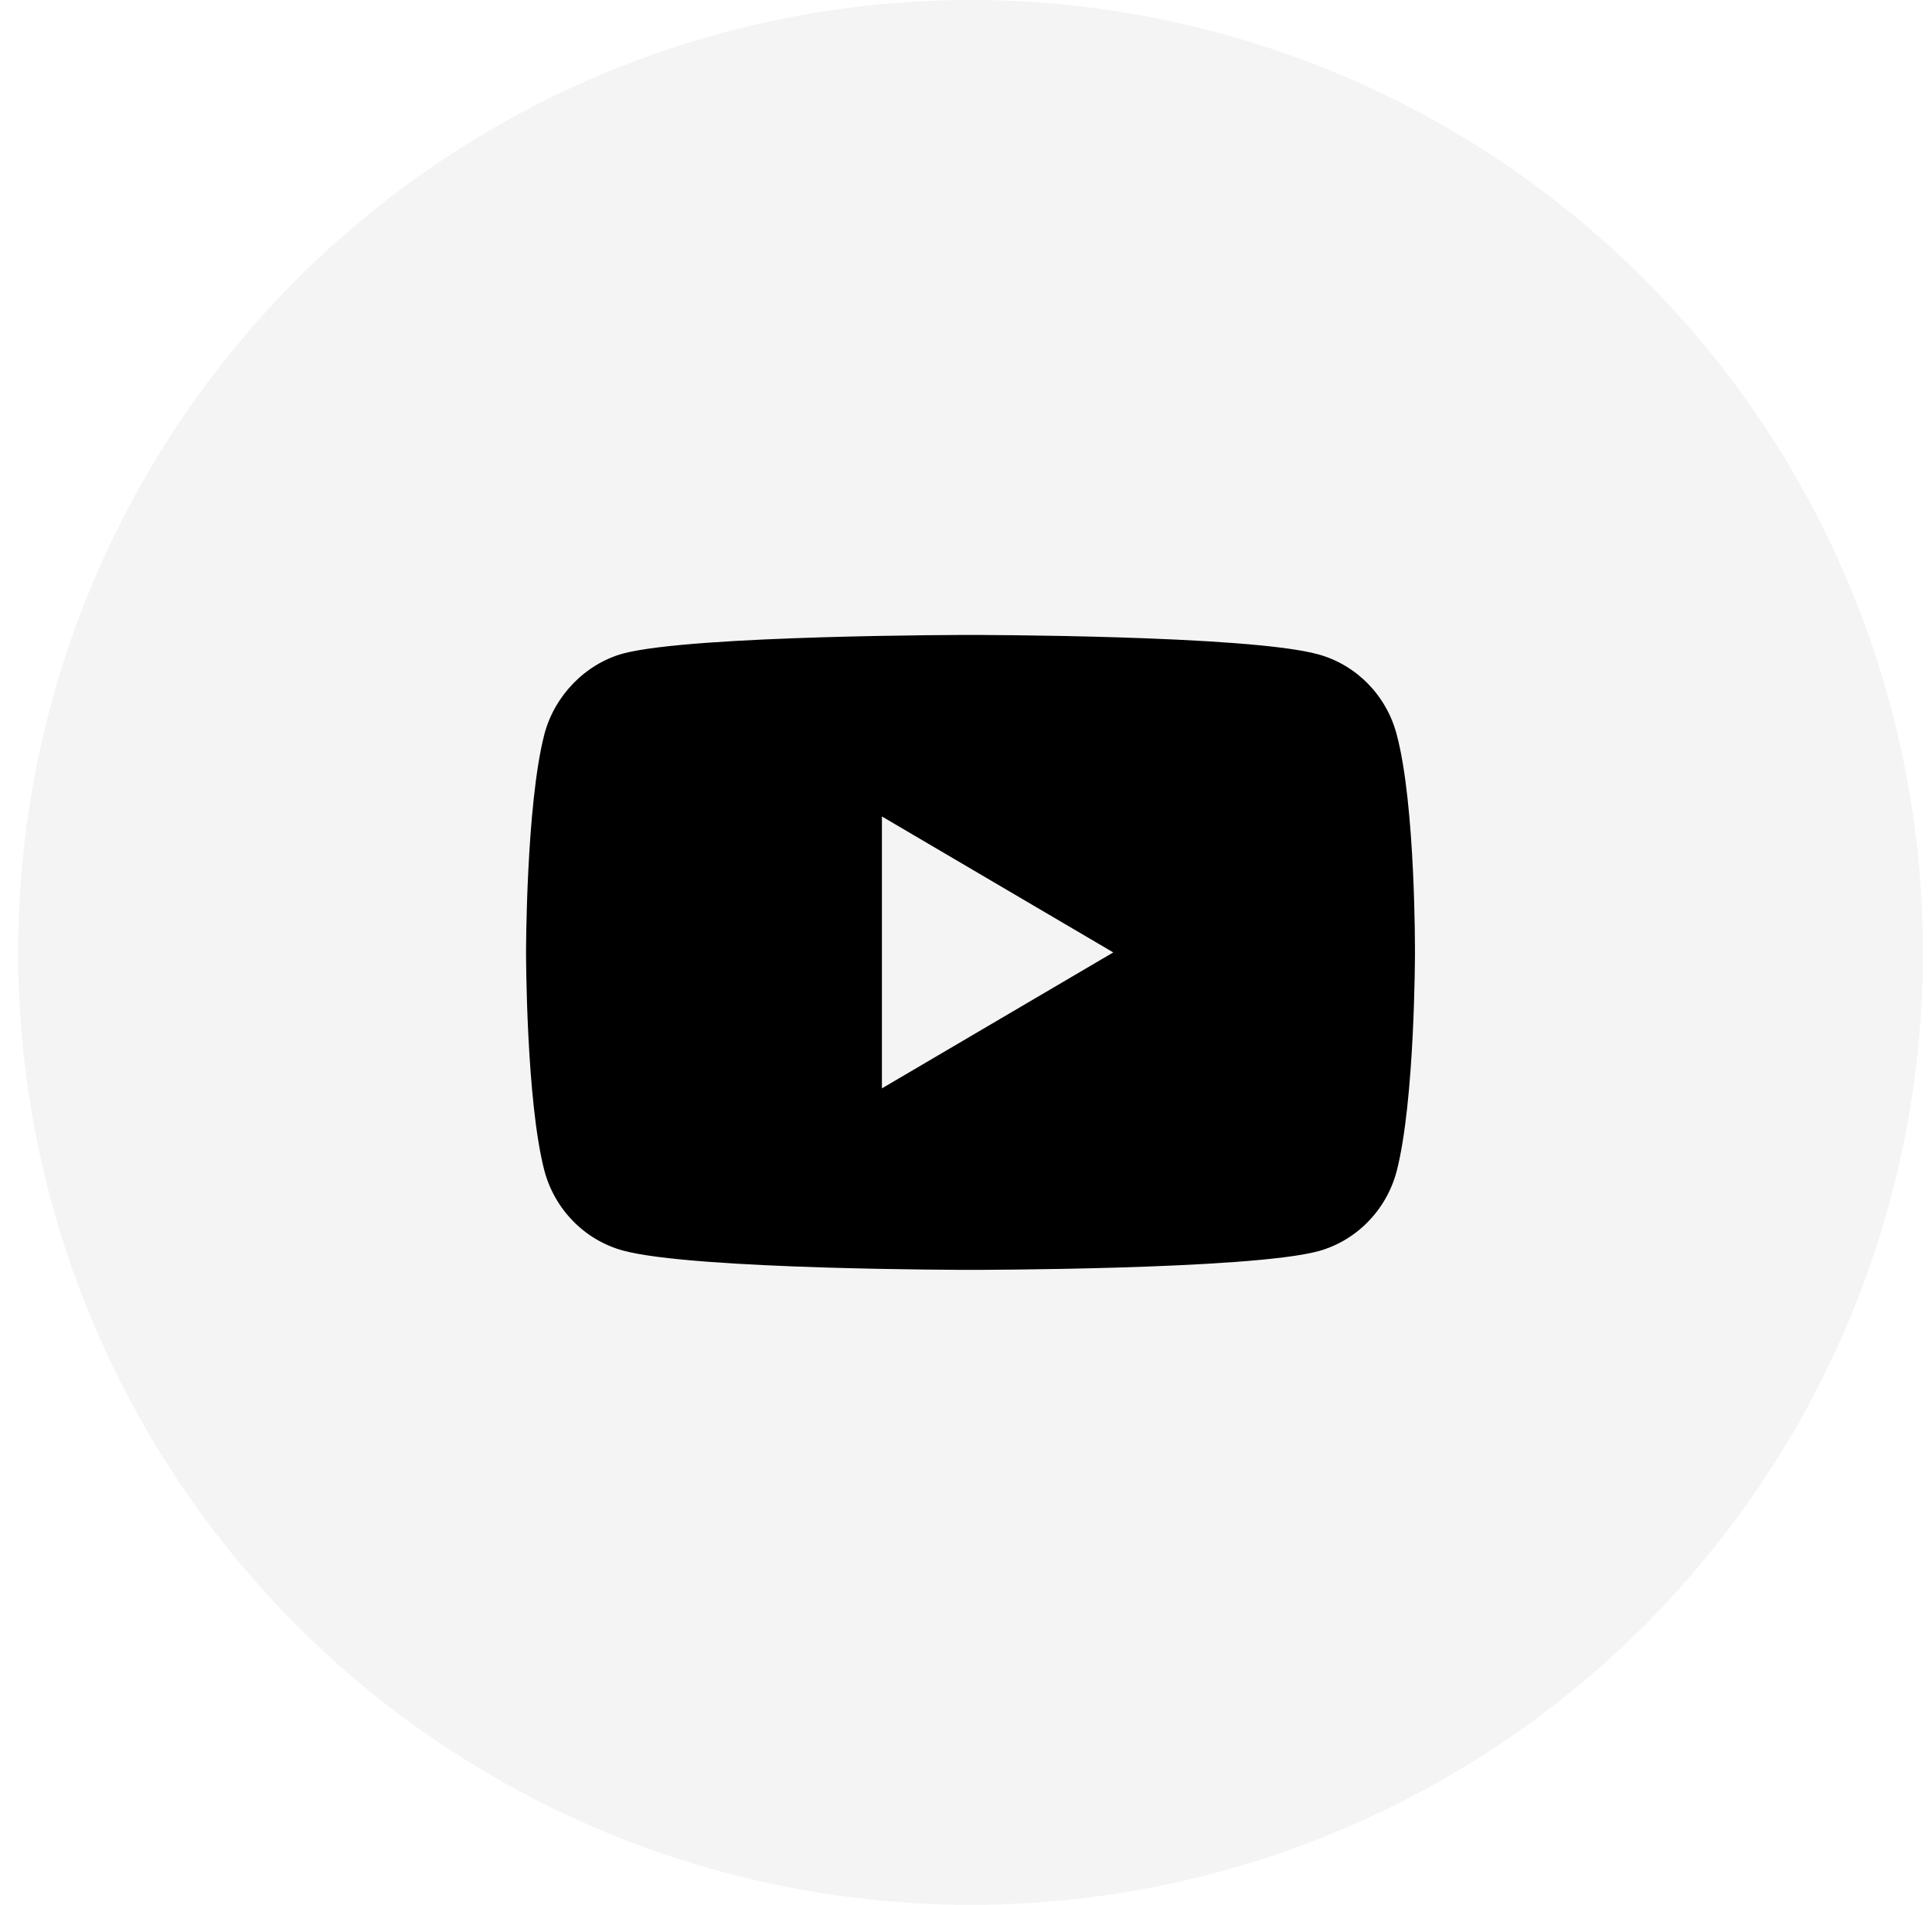 <svg width="71" height="70" viewBox="0 0 71 70" fill="none" xmlns="http://www.w3.org/2000/svg">
<circle cx="35.668" cy="35" r="35" fill="#878787" fill-opacity="0.09"/>
<path d="M51.326 26.984C50.949 25.556 49.846 24.431 48.447 24.047C45.89 23.333 35.665 23.333 35.665 23.333C35.665 23.333 25.44 23.333 22.884 24.02C21.512 24.404 20.381 25.557 20.005 26.984C19.332 29.592 19.332 35 19.332 35C19.332 35 19.332 40.435 20.005 43.015C20.382 44.443 21.485 45.568 22.884 45.953C25.467 46.666 35.665 46.666 35.665 46.666C35.665 46.666 45.89 46.666 48.447 45.98C49.846 45.596 50.949 44.47 51.326 43.043C51.999 40.435 51.999 35.027 51.999 35.027C51.999 35.027 52.026 29.592 51.326 26.984V26.984ZM32.41 39.996V30.004L40.912 35L32.41 39.996Z" fill="black"/>
</svg>
